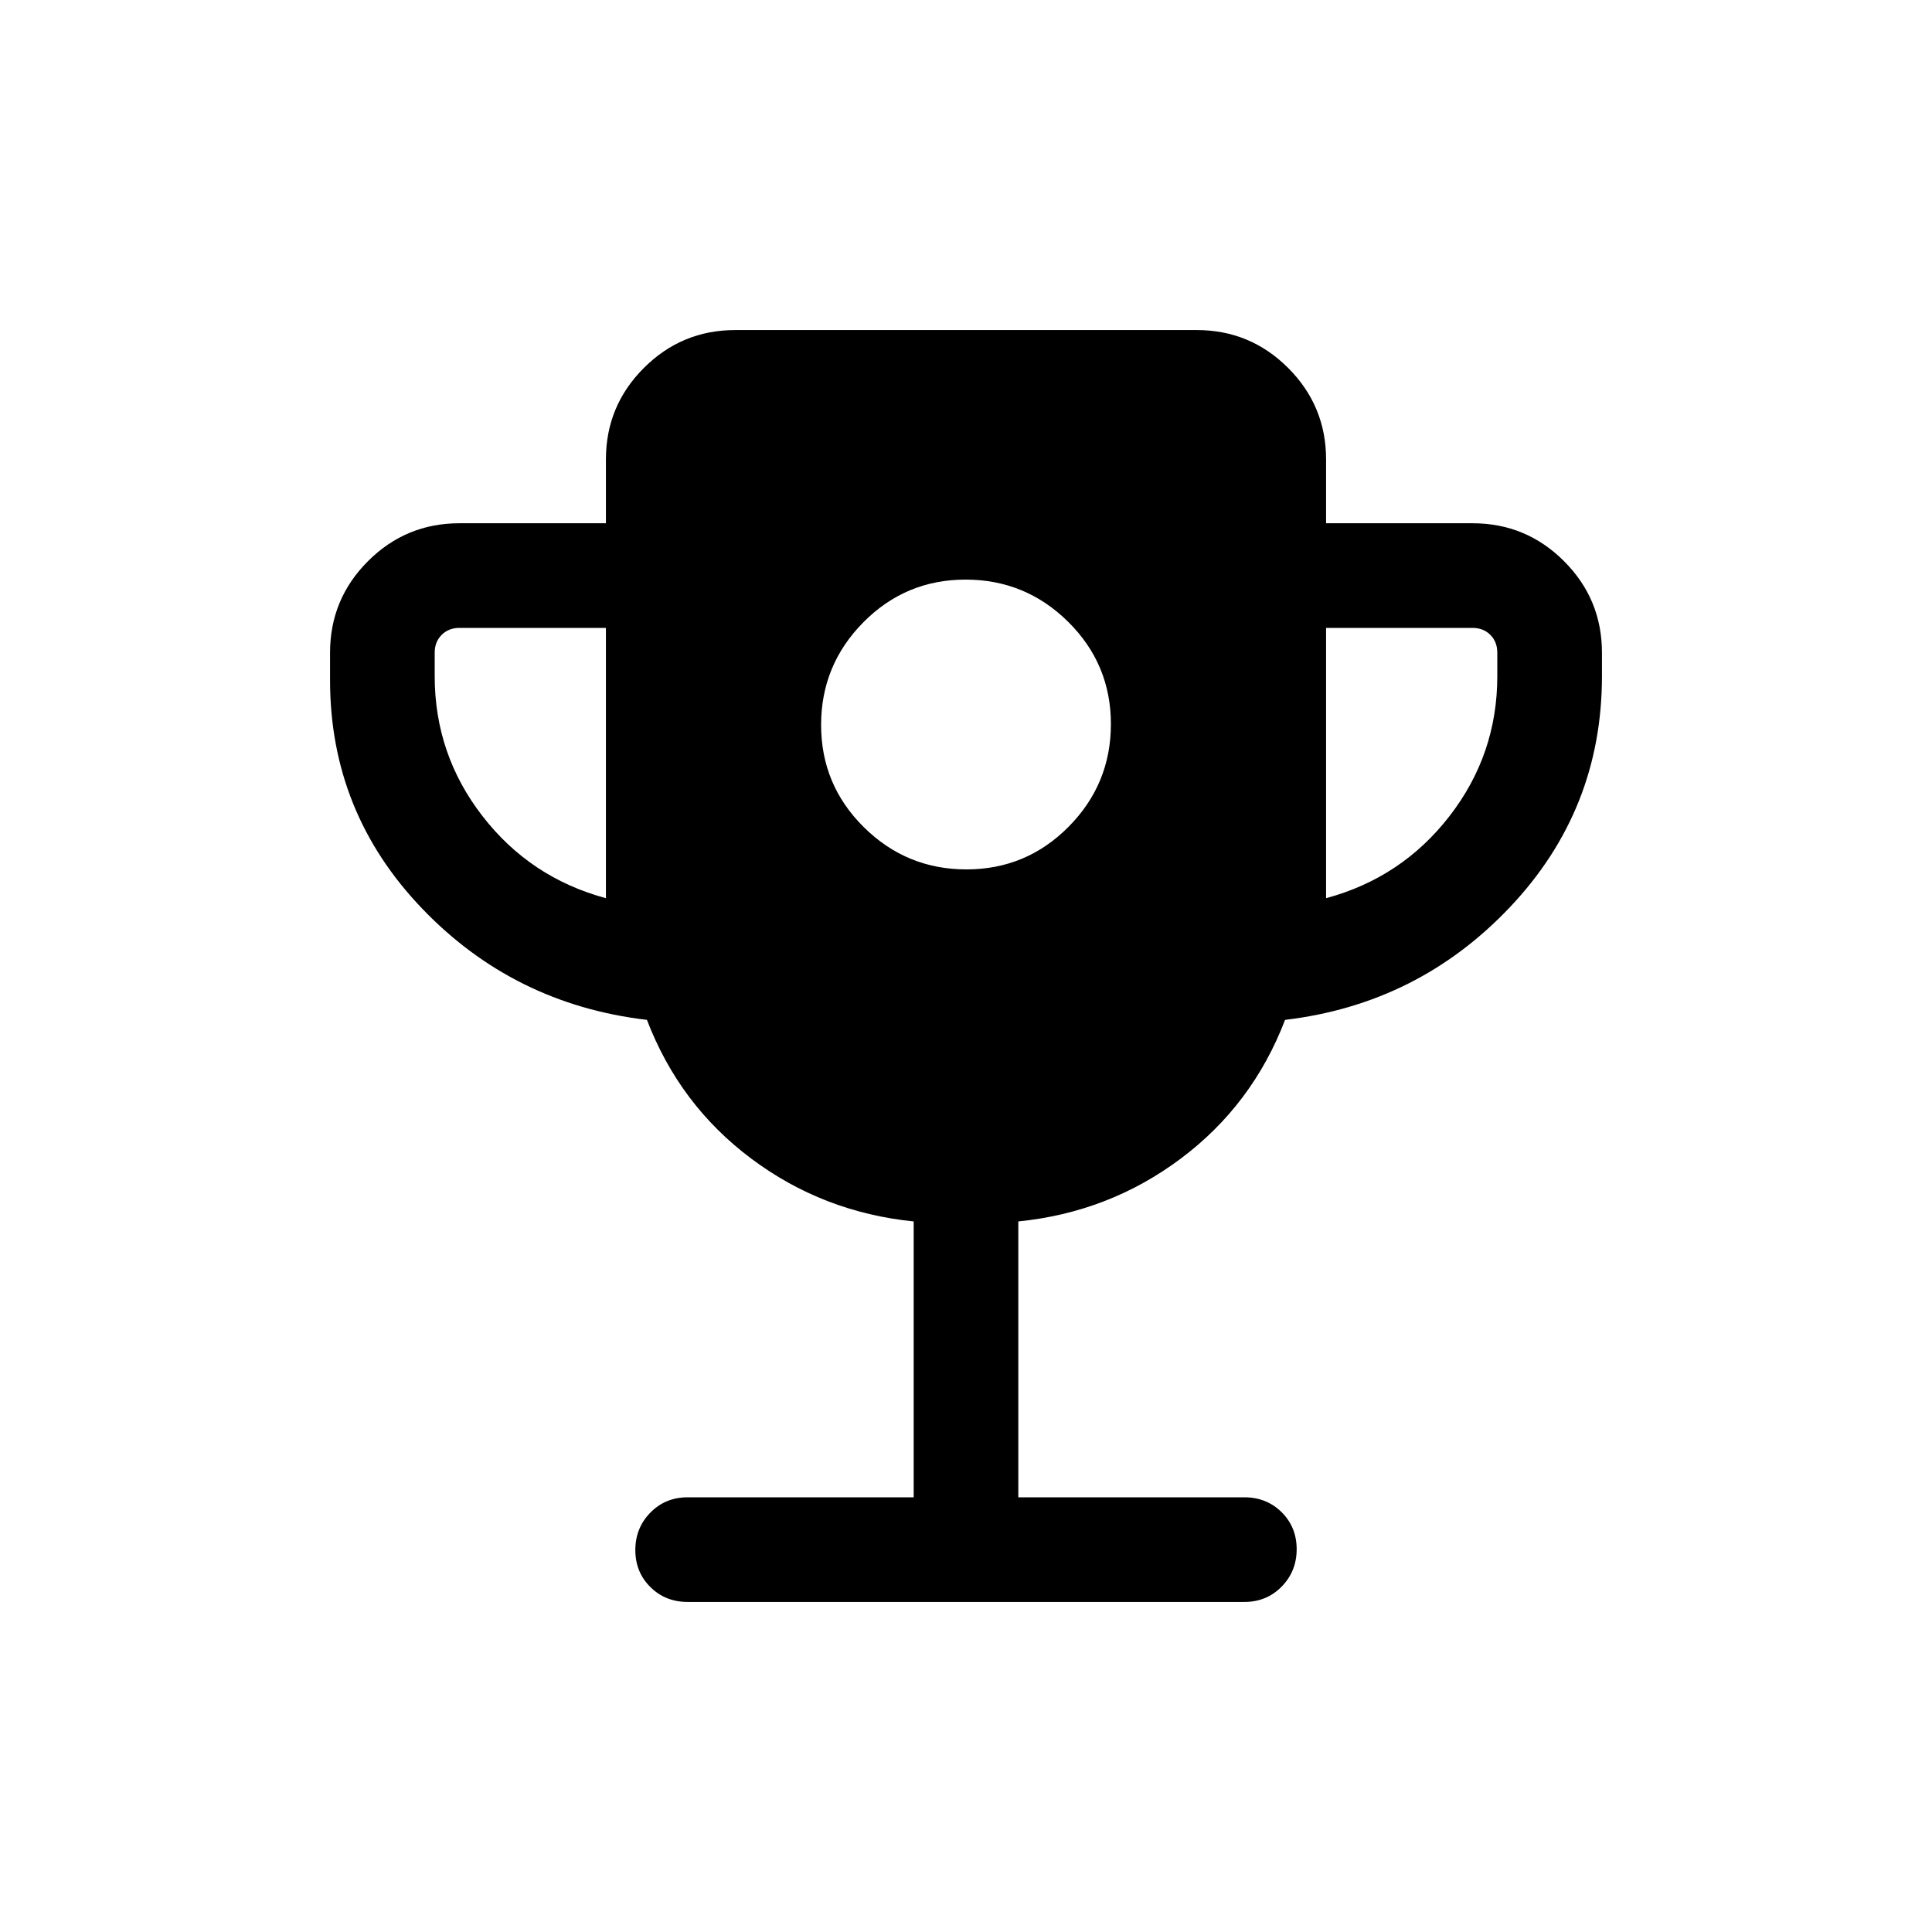 <svg xmlns="http://www.w3.org/2000/svg" height="20" viewBox="0 -960 960 960" width="20"><path d="M480.212-528Q510-528 531-549.212q21-21.213 21-51Q552-630 530.788-651q-21.213-21-51-21Q450-672 429-650.788q-21 21.213-21 51Q408-570 429.212-549q21.213 21 51 21Zm-179.134 14.308V-648h-72.769q-5.385 0-8.847 3.462-3.462 3.462-3.462 8.847V-624q0 38.846 23.731 69.5 23.731 30.654 61.347 40.808Zm357.844 0q37.616-10.154 61.347-40.808T744-624v-11.691q0-5.385-3.462-8.847-3.462-3.462-8.847-3.462h-72.769v134.308ZM454.001-216v-137.078q-45.077-4.538-80.731-31.231-35.654-26.692-51.808-68.923-66.247-7.776-111.854-55.461Q164.001-556.377 164.001-622v-13.691q0-26.623 18.843-45.465 18.842-18.843 45.465-18.843h72.769v-31.692q0-26.623 18.842-45.465 18.842-18.843 45.465-18.843h229.23q26.623 0 45.465 18.843 18.842 18.842 18.842 45.465v31.692h72.769q26.623 0 45.465 18.843 18.843 18.842 18.843 45.465V-624q0 66.39-45.607 114.646-45.607 48.255-111.854 56.122-16.154 42.231-51.808 68.923-35.654 26.693-80.731 31.231V-216h112.307q11.069 0 18.534 7.405 7.466 7.404 7.466 18.384 0 10.979-7.466 18.594-7.465 7.616-18.534 7.616H341.694q-11.069 0-18.534-7.405-7.466-7.405-7.466-18.384 0-10.98 7.466-18.595Q330.625-216 341.694-216h112.307Z"/></svg>